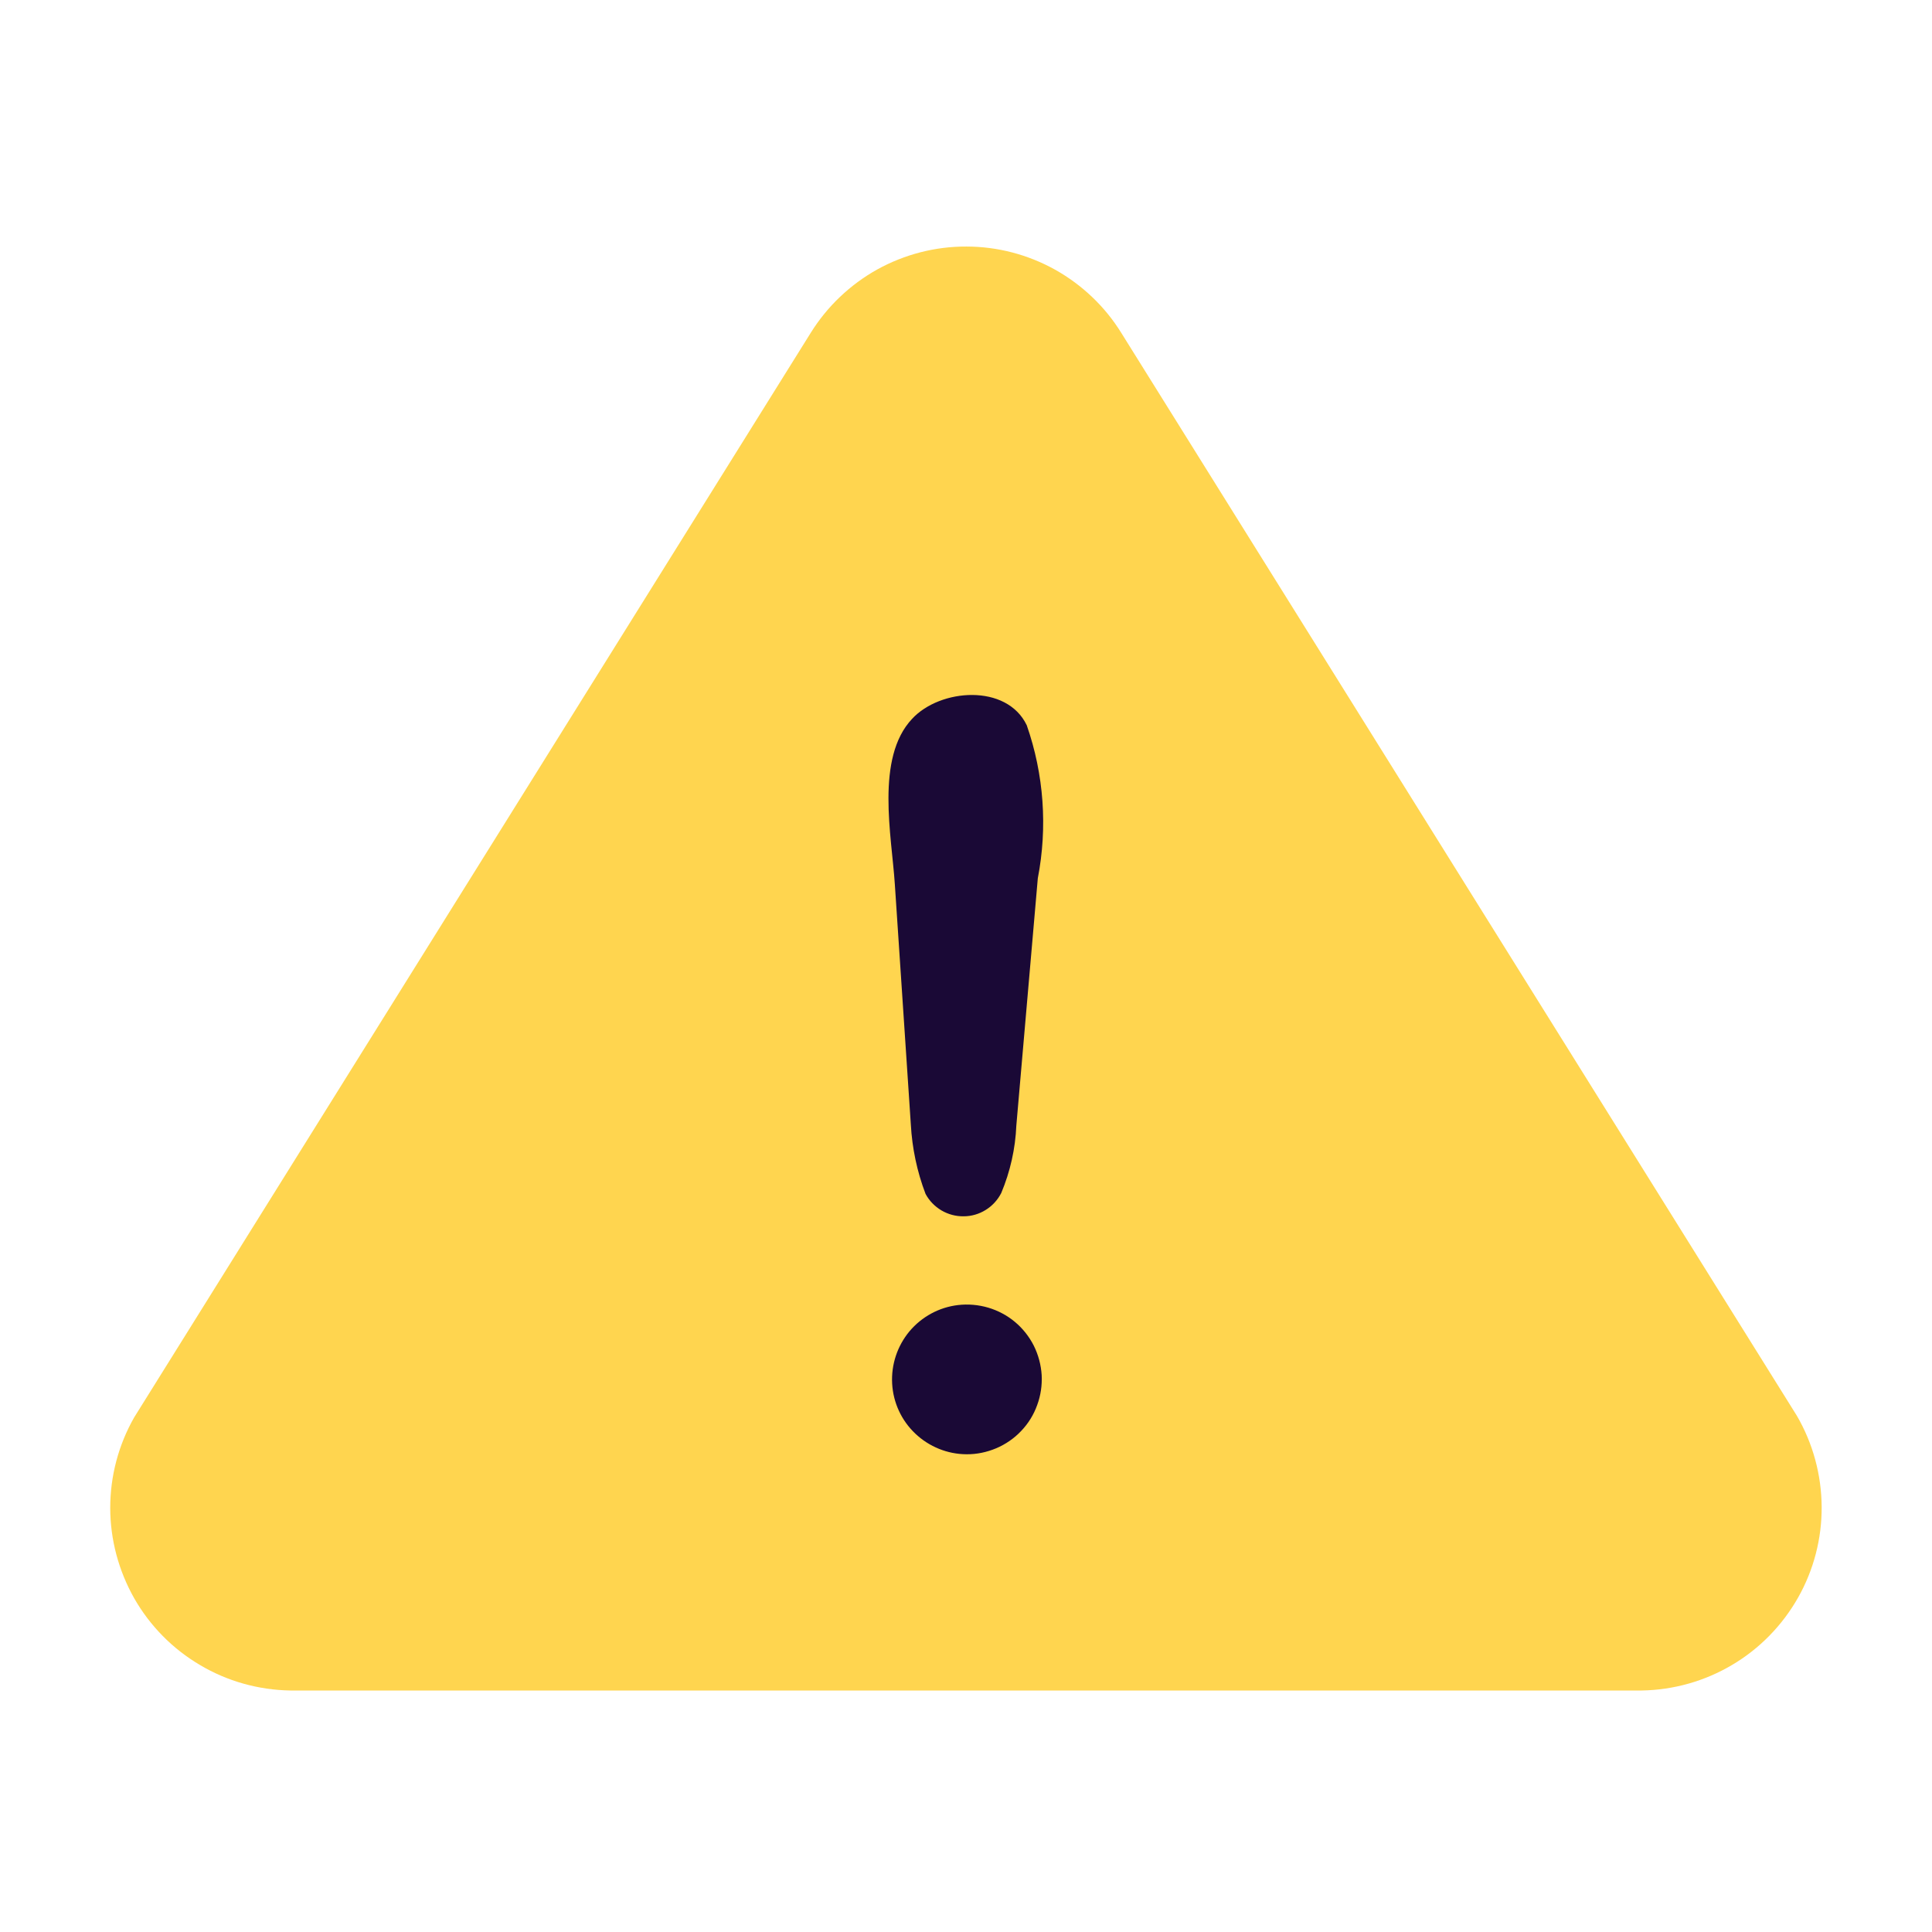 <svg width="18" height="18" viewBox="0 0 18 18" fill="none" xmlns="http://www.w3.org/2000/svg">
<path d="M16.742 13.192L10.449 3.105C10.297 2.858 10.084 2.655 9.831 2.513C9.578 2.372 9.293 2.297 9.003 2.297C8.713 2.296 8.428 2.37 8.174 2.51C7.921 2.651 7.707 2.854 7.554 3.1L1.251 13.204C1.104 13.461 1.027 13.752 1.027 14.048C1.027 14.344 1.105 14.634 1.251 14.892C1.398 15.149 1.609 15.363 1.864 15.513C2.118 15.664 2.408 15.745 2.704 15.75H15.296C15.593 15.745 15.883 15.663 16.139 15.511C16.394 15.36 16.605 15.144 16.752 14.885C16.898 14.627 16.974 14.335 16.972 14.038C16.97 13.741 16.891 13.449 16.742 13.192Z" fill="#FFD54F"/>
<path d="M8.486 10.476L8.337 8.239C8.308 7.789 8.154 7.062 8.498 6.697C8.759 6.415 9.379 6.367 9.566 6.757C9.726 7.215 9.761 7.707 9.669 8.183L9.469 10.486C9.46 10.702 9.412 10.916 9.328 11.116C9.295 11.18 9.245 11.235 9.183 11.273C9.122 11.311 9.051 11.332 8.978 11.332C8.905 11.333 8.834 11.314 8.771 11.277C8.709 11.24 8.657 11.187 8.623 11.123C8.544 10.916 8.498 10.697 8.486 10.476ZM9.004 13.549C8.827 13.548 8.657 13.479 8.528 13.357C8.399 13.235 8.322 13.069 8.312 12.892C8.302 12.714 8.36 12.54 8.473 12.404C8.587 12.268 8.748 12.18 8.925 12.159C9.019 12.148 9.115 12.156 9.207 12.183C9.298 12.21 9.383 12.255 9.456 12.316C9.529 12.377 9.589 12.453 9.632 12.538C9.674 12.623 9.699 12.716 9.705 12.811C9.71 12.907 9.696 13.002 9.663 13.091C9.631 13.181 9.58 13.263 9.514 13.332C9.449 13.401 9.369 13.456 9.282 13.493C9.194 13.53 9.1 13.55 9.004 13.549Z" fill="#1A0936"/>
</svg>
